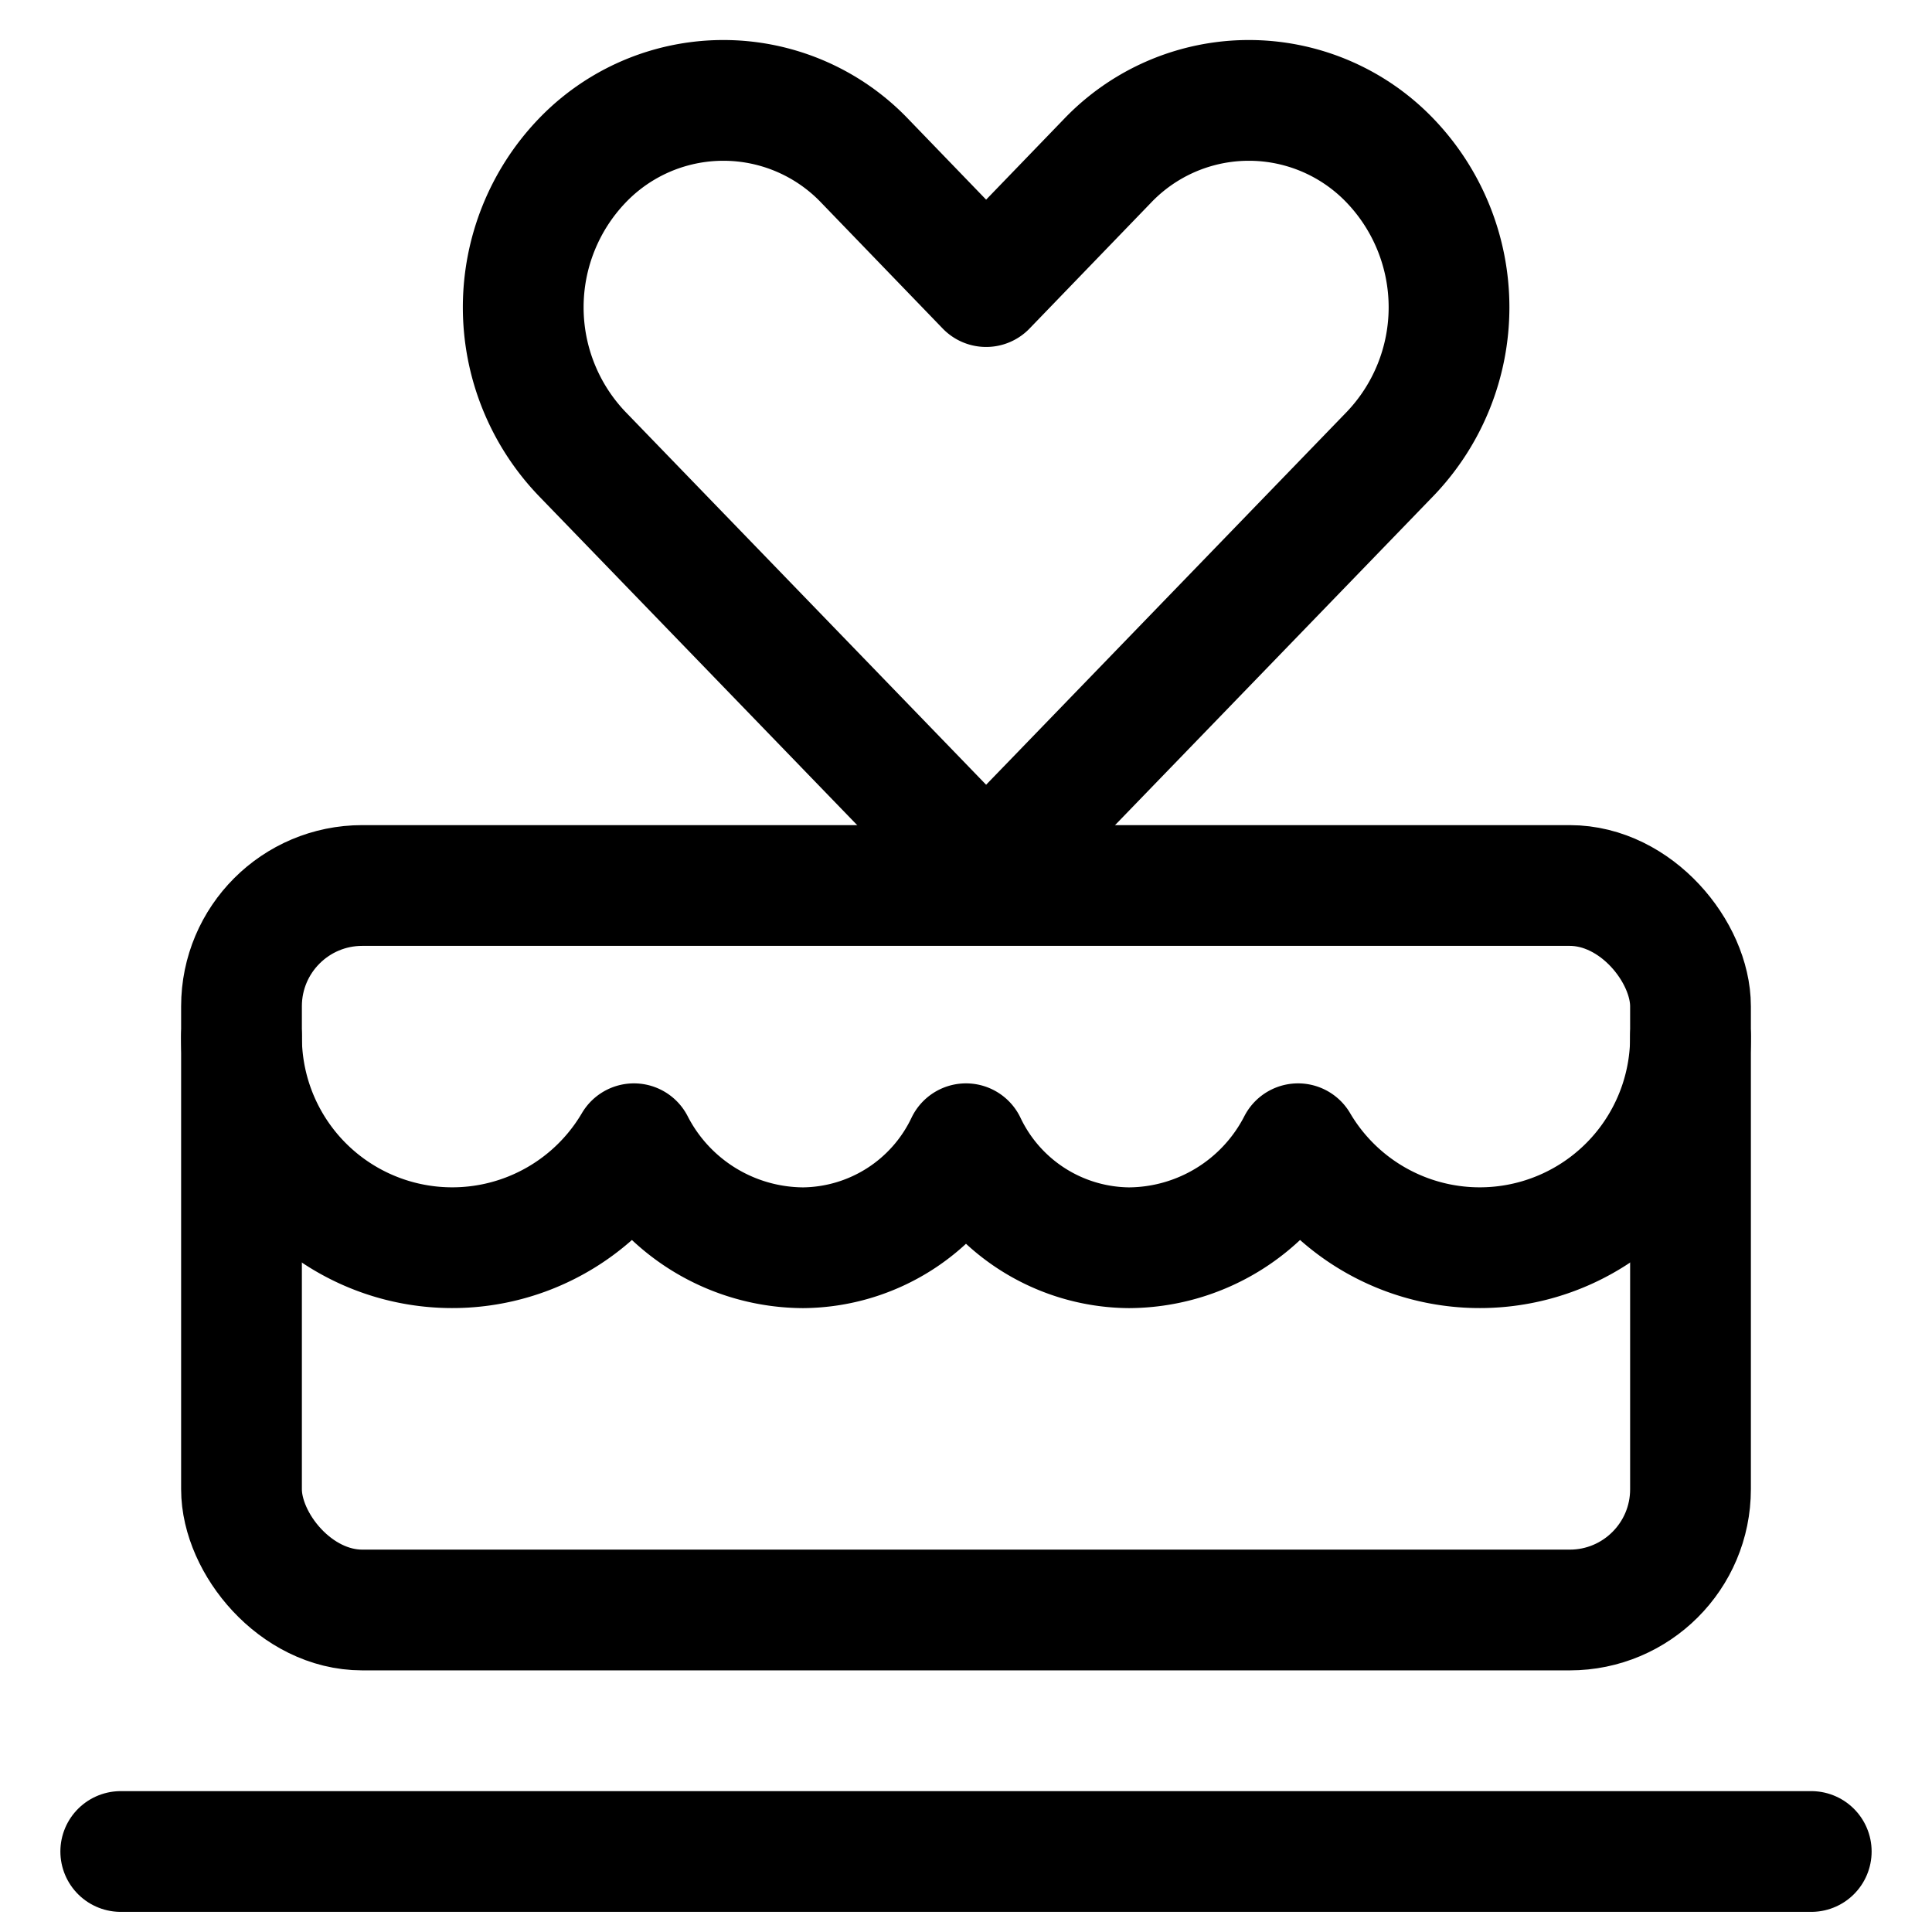 <svg xmlns="http://www.w3.org/2000/svg" width="24" height="24" viewBox="0 0 24 24"><defs><style>.a{fill:none;stroke:#000;stroke-linecap:round;stroke-linejoin:round;stroke-width:1.5px}</style></defs><path d="M1.5 23h21" class="a"/><rect width="18" height="9" x="3" y="11" class="a" rx="1.5" ry="1.5"/><path d="M3 12.875a2.618 2.618 0 0 0 4.875 1.333 2.375 2.375 0 0 0 2.1 1.292A2.263 2.263 0 0 0 12 14.208a2.263 2.263 0 0 0 2.025 1.292 2.375 2.375 0 0 0 2.1-1.292A2.618 2.618 0 0 0 21 12.875M17.272 2a2.429 2.429 0 0 0-3.516 0L12.25 3.56 10.744 2a2.429 2.429 0 0 0-3.516 0 2.632 2.632 0 0 0 0 3.635l4.487 4.639a.74.74 0 0 0 1.07 0l4.487-4.639a2.632 2.632 0 0 0 0-3.635" class="a"/></svg>